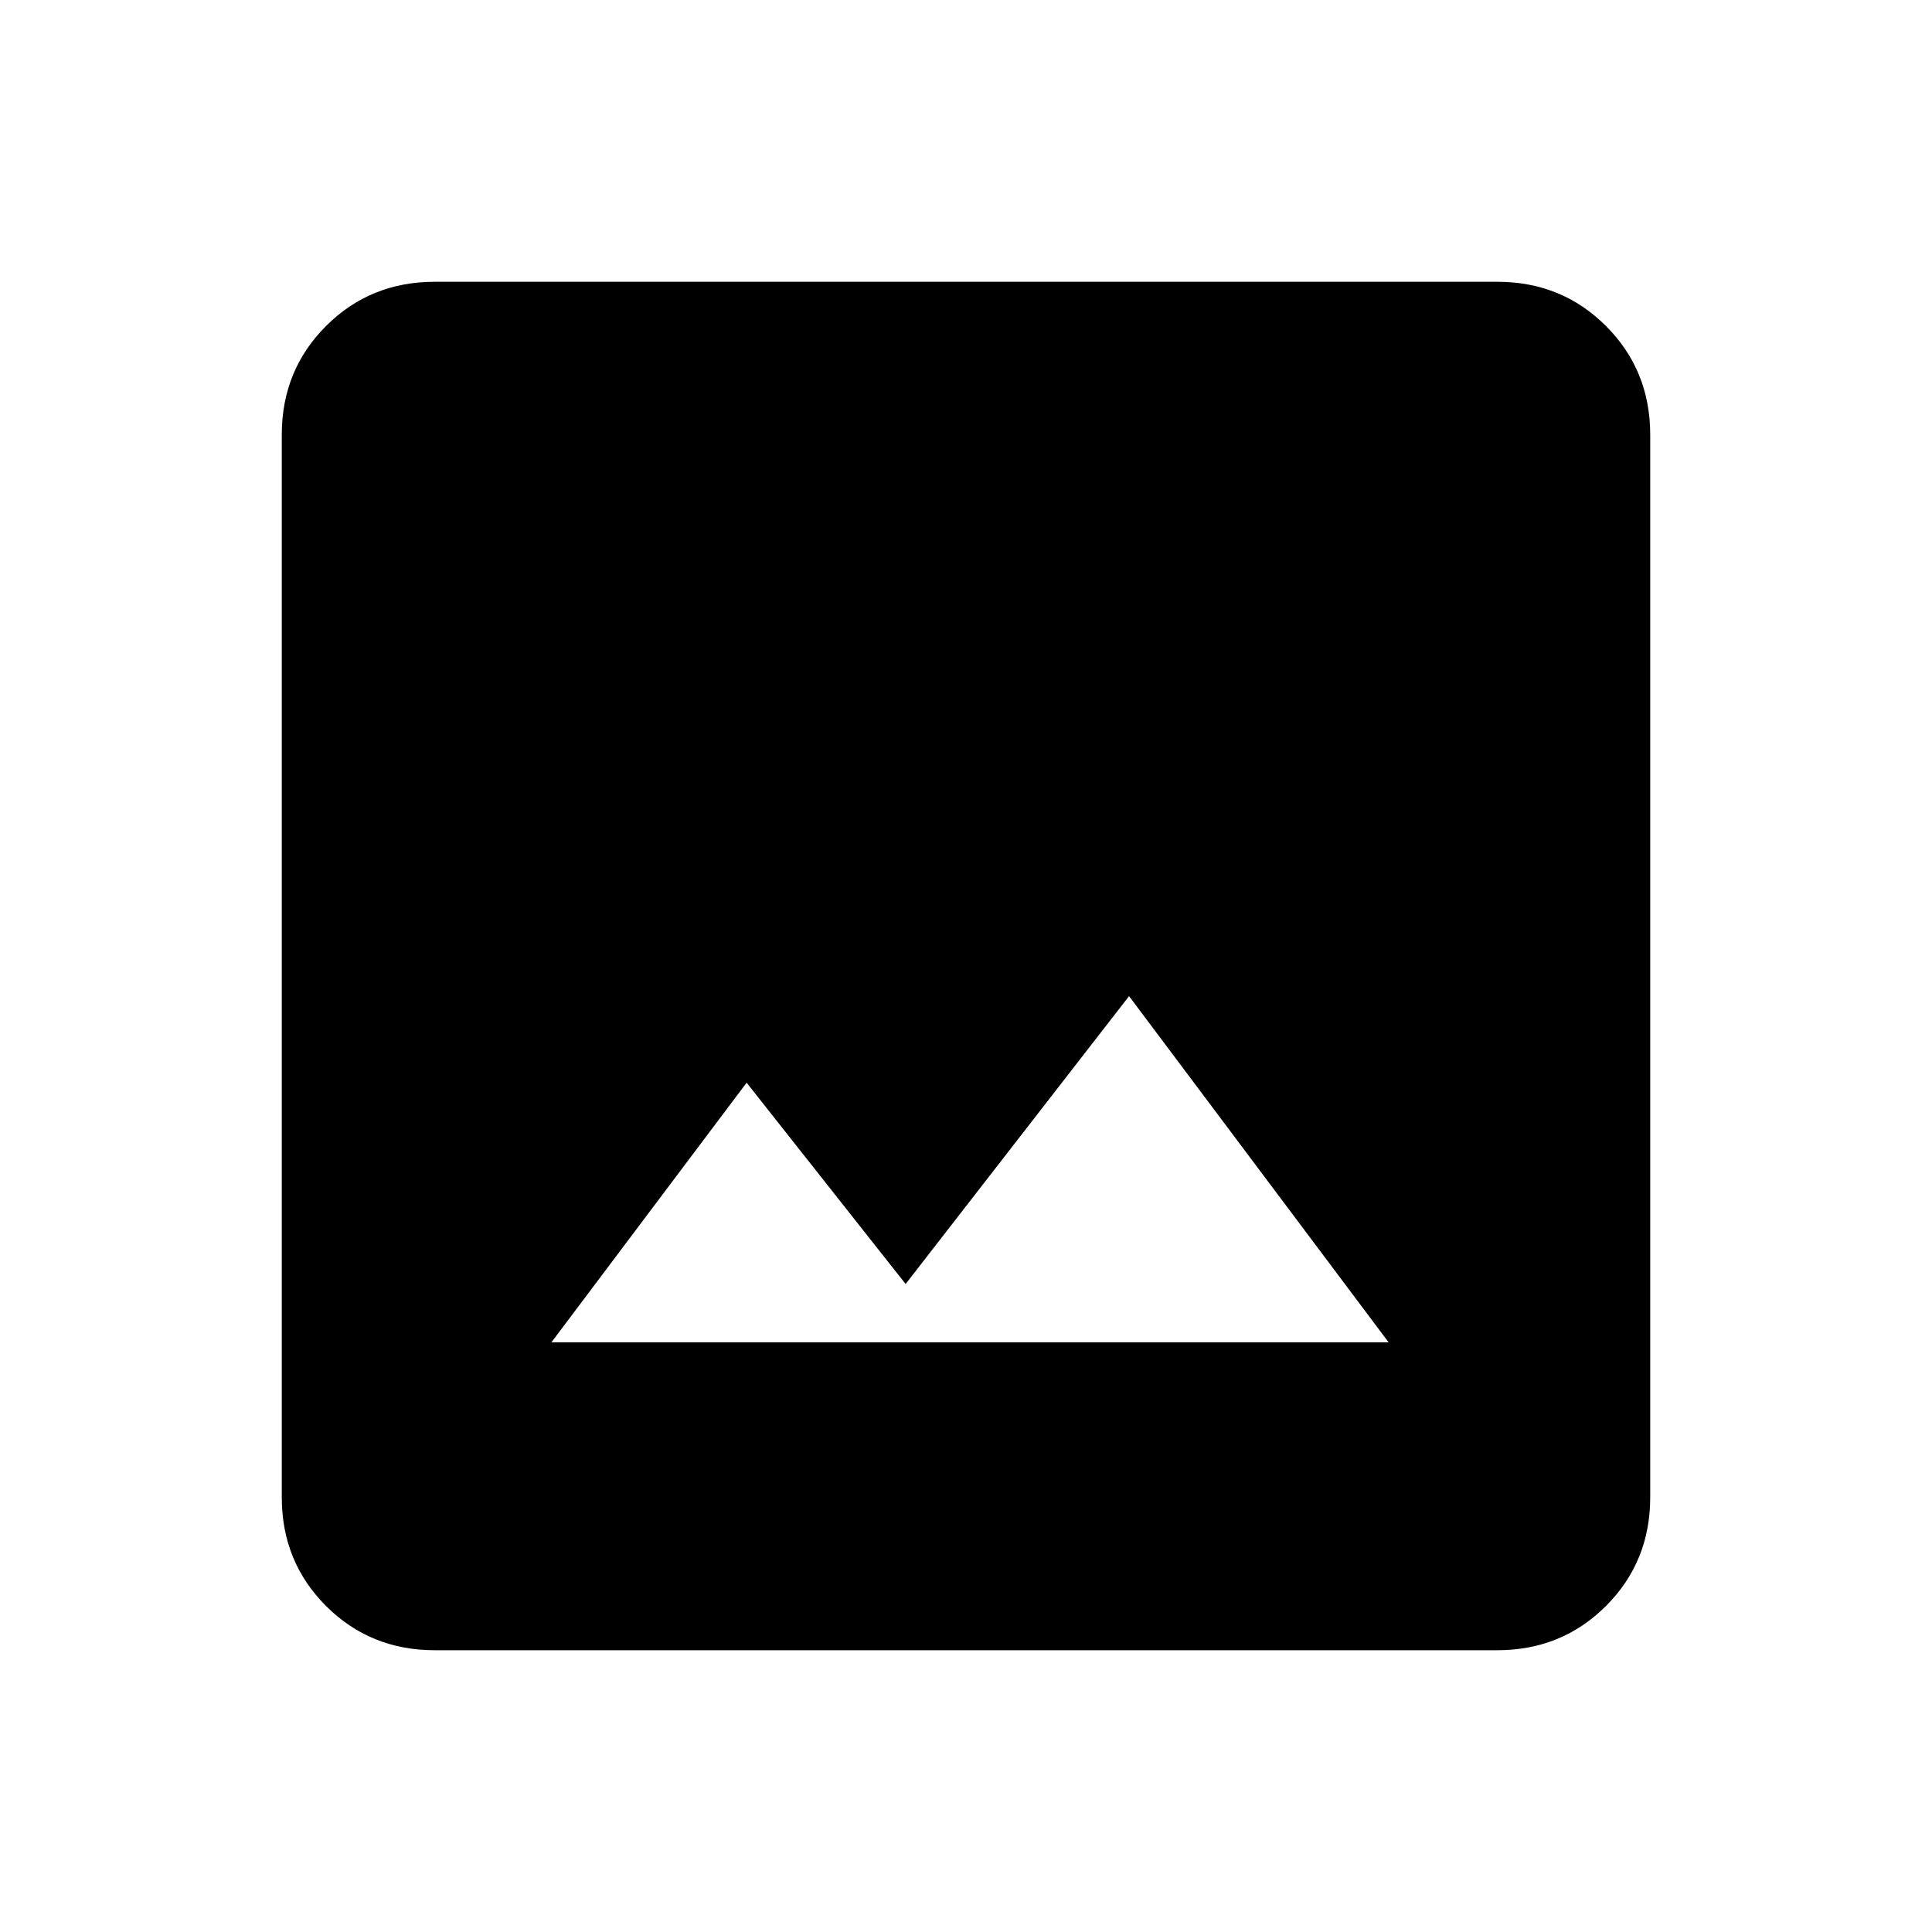 <svg xmlns="http://www.w3.org/2000/svg" viewBox="0 0 20 20"><path d="M5.708 13.896h8.667l-2.687-3.584-2.313 2.98-1.646-2.084ZM4.5 17.083q-.667 0-1.125-.458-.458-.458-.458-1.125v-11q0-.667.458-1.125.458-.458 1.125-.458h11q.667 0 1.125.458.458.458.458 1.125v11q0 .667-.458 1.125-.458.458-1.125.458Z"/></svg>
